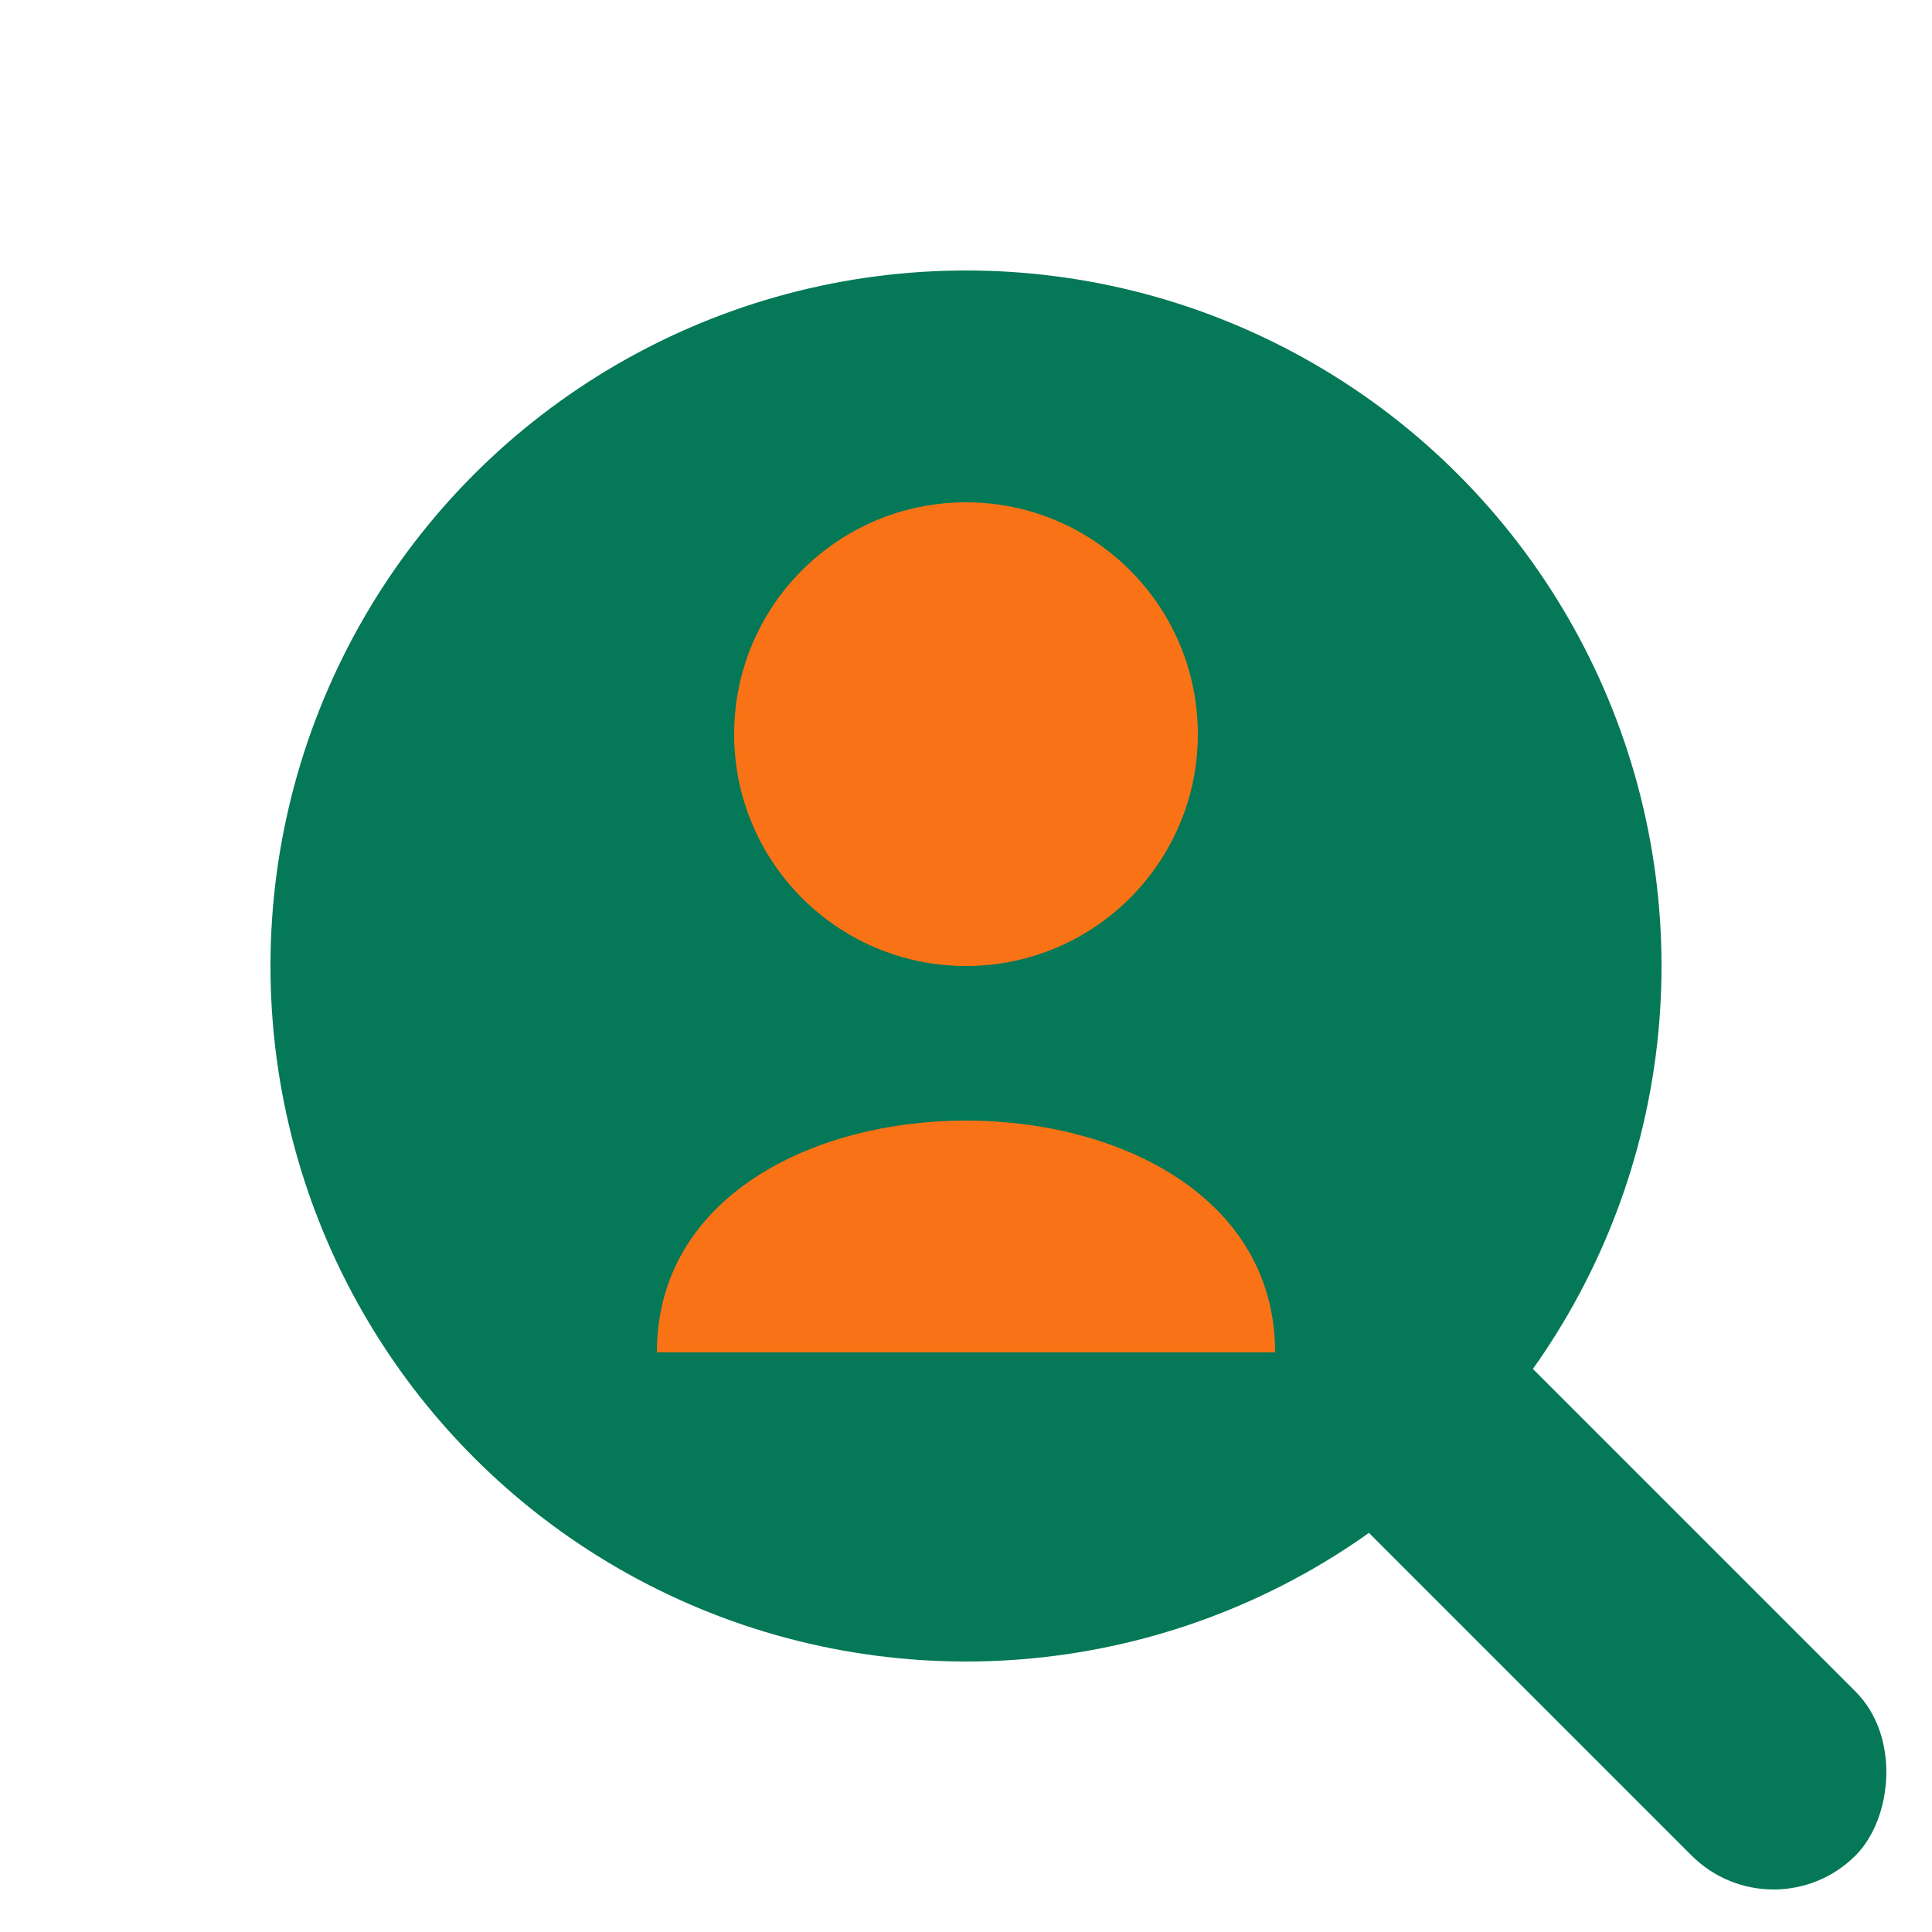 <svg width="50" height="50" viewBox="0 0 50 50" xmlns="http://www.w3.org/2000/svg" aria-labelledby="logoTitle">
  <title id="logoTitle">BossRecruit Logo</title>

  <defs>
    <style>
      .icon-main { fill: #047857; } /* Professional Green */
      .icon-accent { fill: #F97316; } /* Vibrant Orange */
      .text-color { fill: #1F2937; } /* Dark Gray for Text */
    </style>
  </defs>

  <g>
    <rect x="33" y="33" width="20" height="6" rx="3" ry="3" class="icon-main" transform="rotate(45 36 36)" />
    <circle cx="25" cy="25" r="18" stroke-width="5" stroke-linejoin="round" class="icon-main" fill="none"/>
    <g class="icon-accent">
      <circle cx="25" cy="19" r="6" />
      <path d="M17 35 C 17 27, 33 27, 33 35 Z" />
    </g>
  </g>
</svg>

